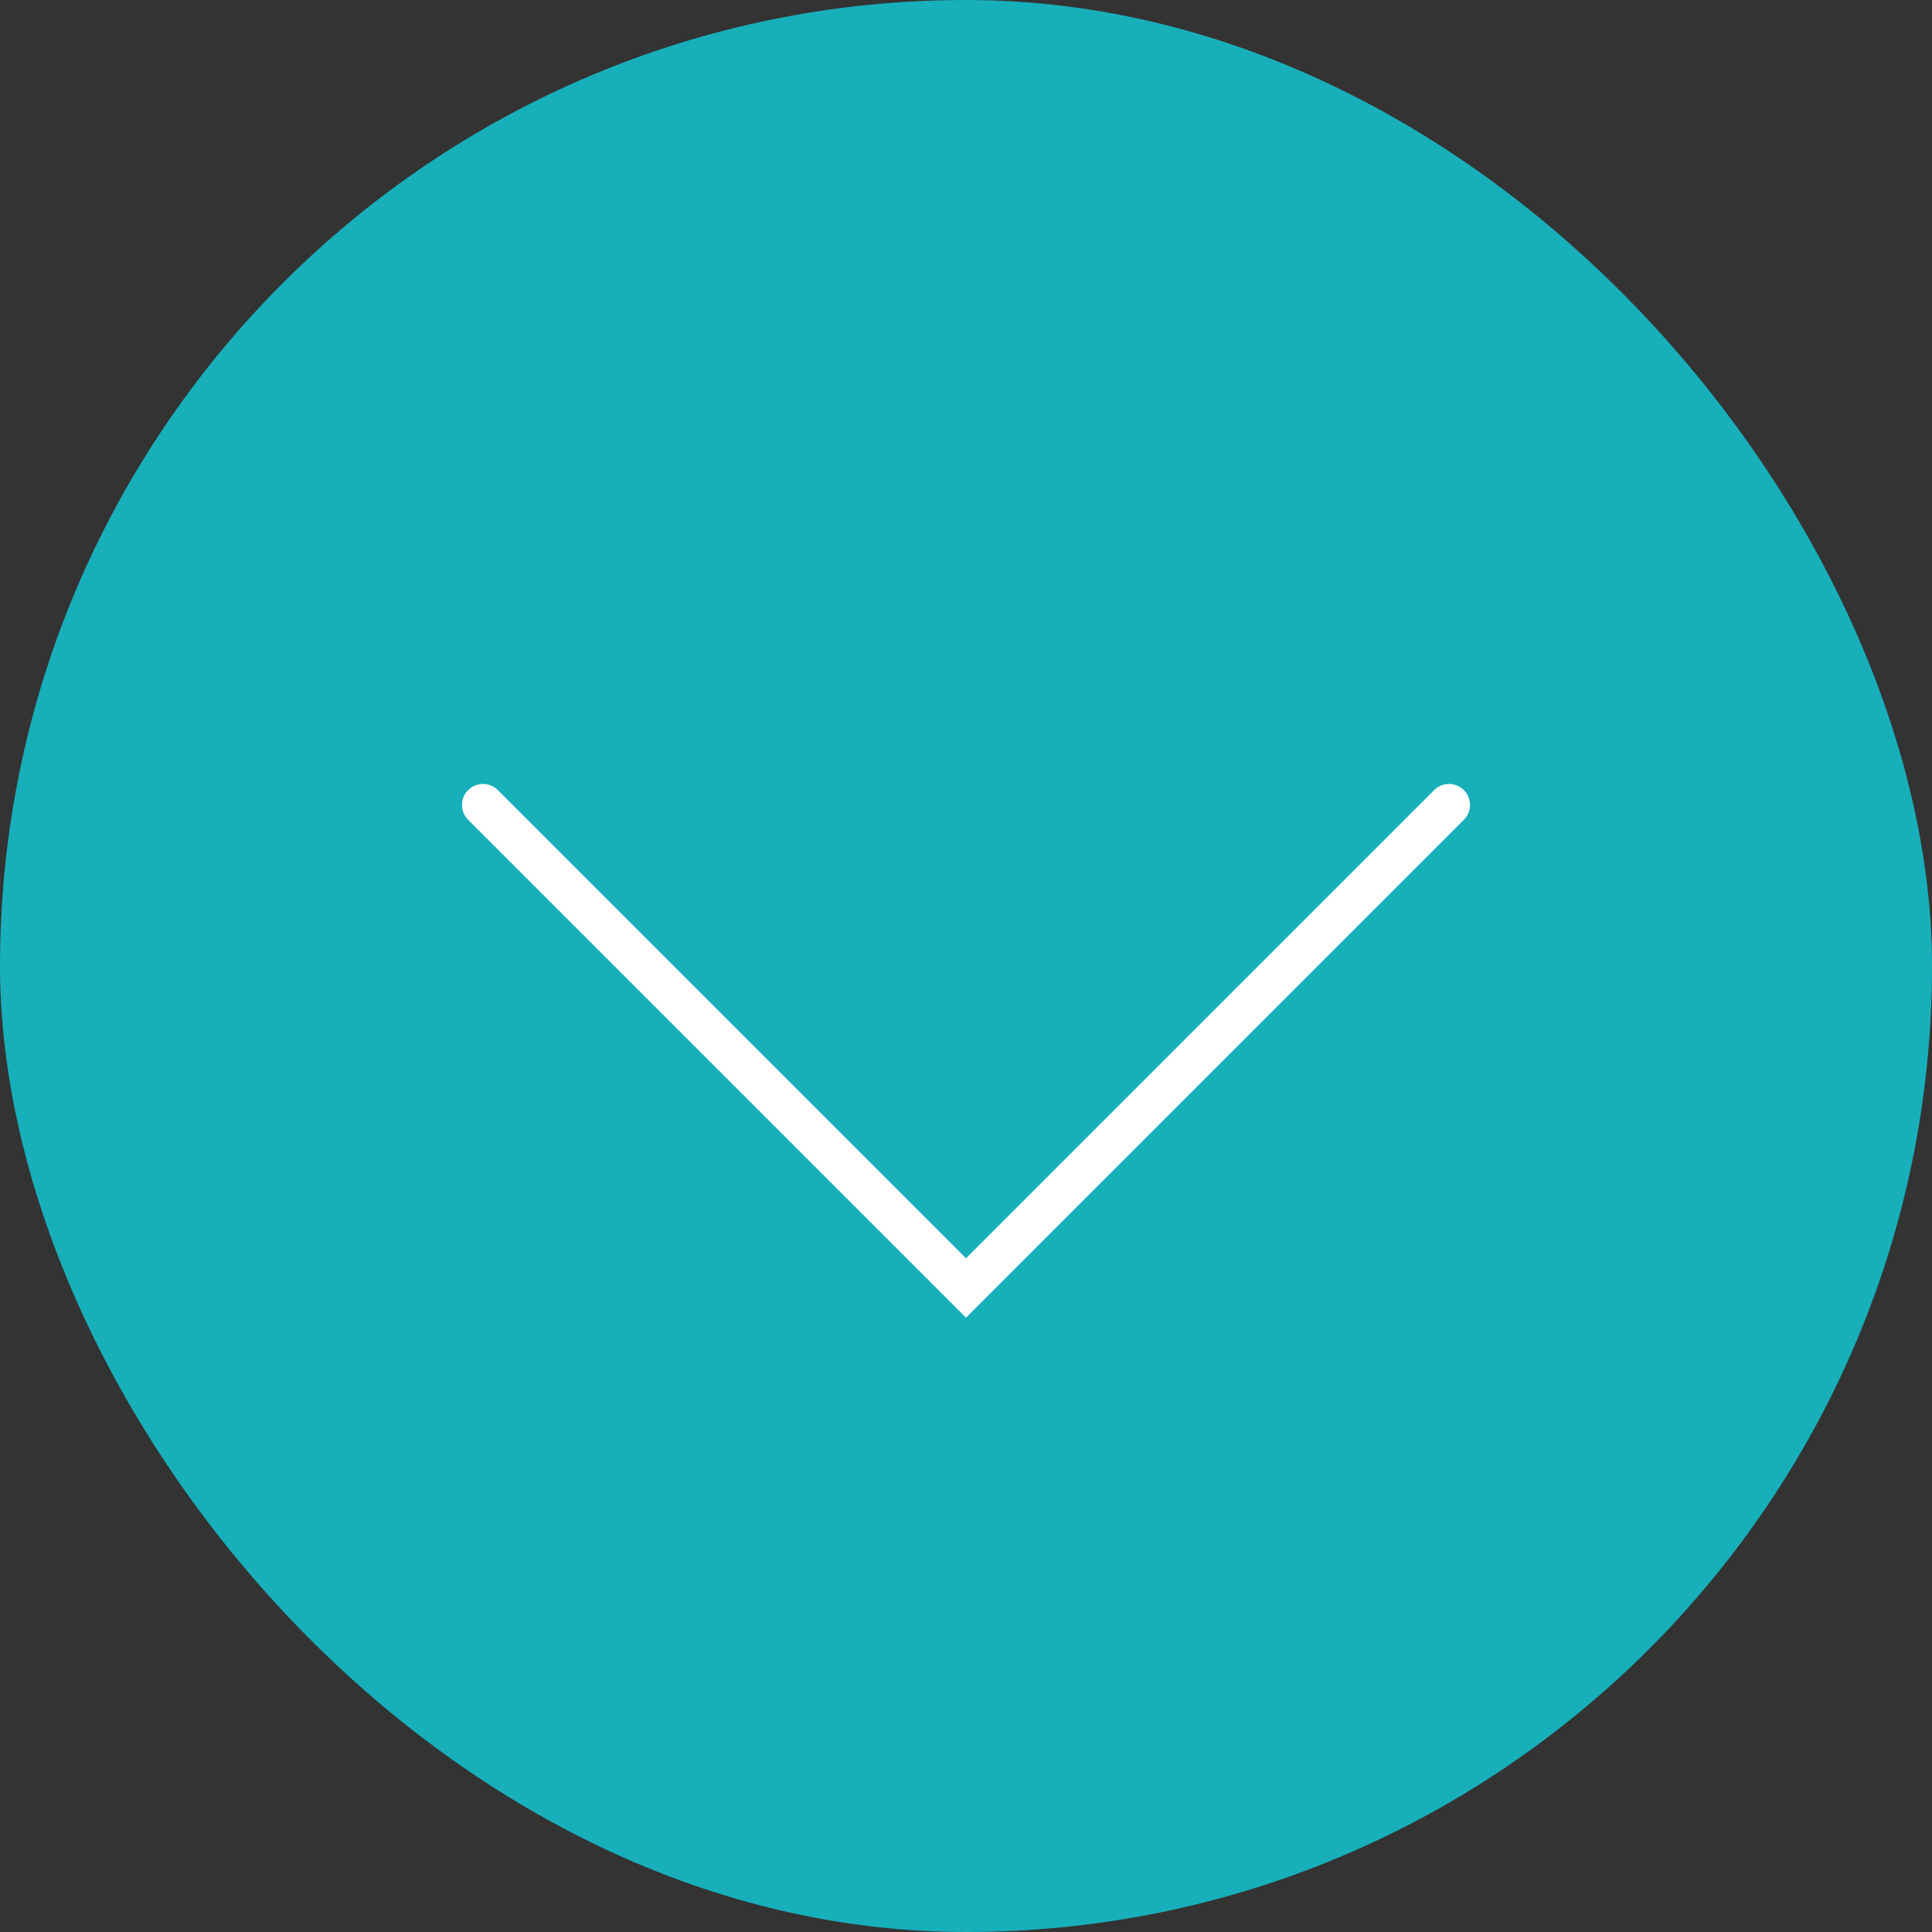 <svg width="46" height="46" viewBox="0 0 46 46" fill="none" xmlns="http://www.w3.org/2000/svg">
<rect x="0" y="0" width="46" height="46" fill="#333333" stroke="none"/>
<rect width="46" height="46" rx="23" fill="#17AFBA"/>
<path d="M11.5 19.166L23 30.666L34.5 19.166" stroke="white" stroke-linecap="round"/>
</svg>
